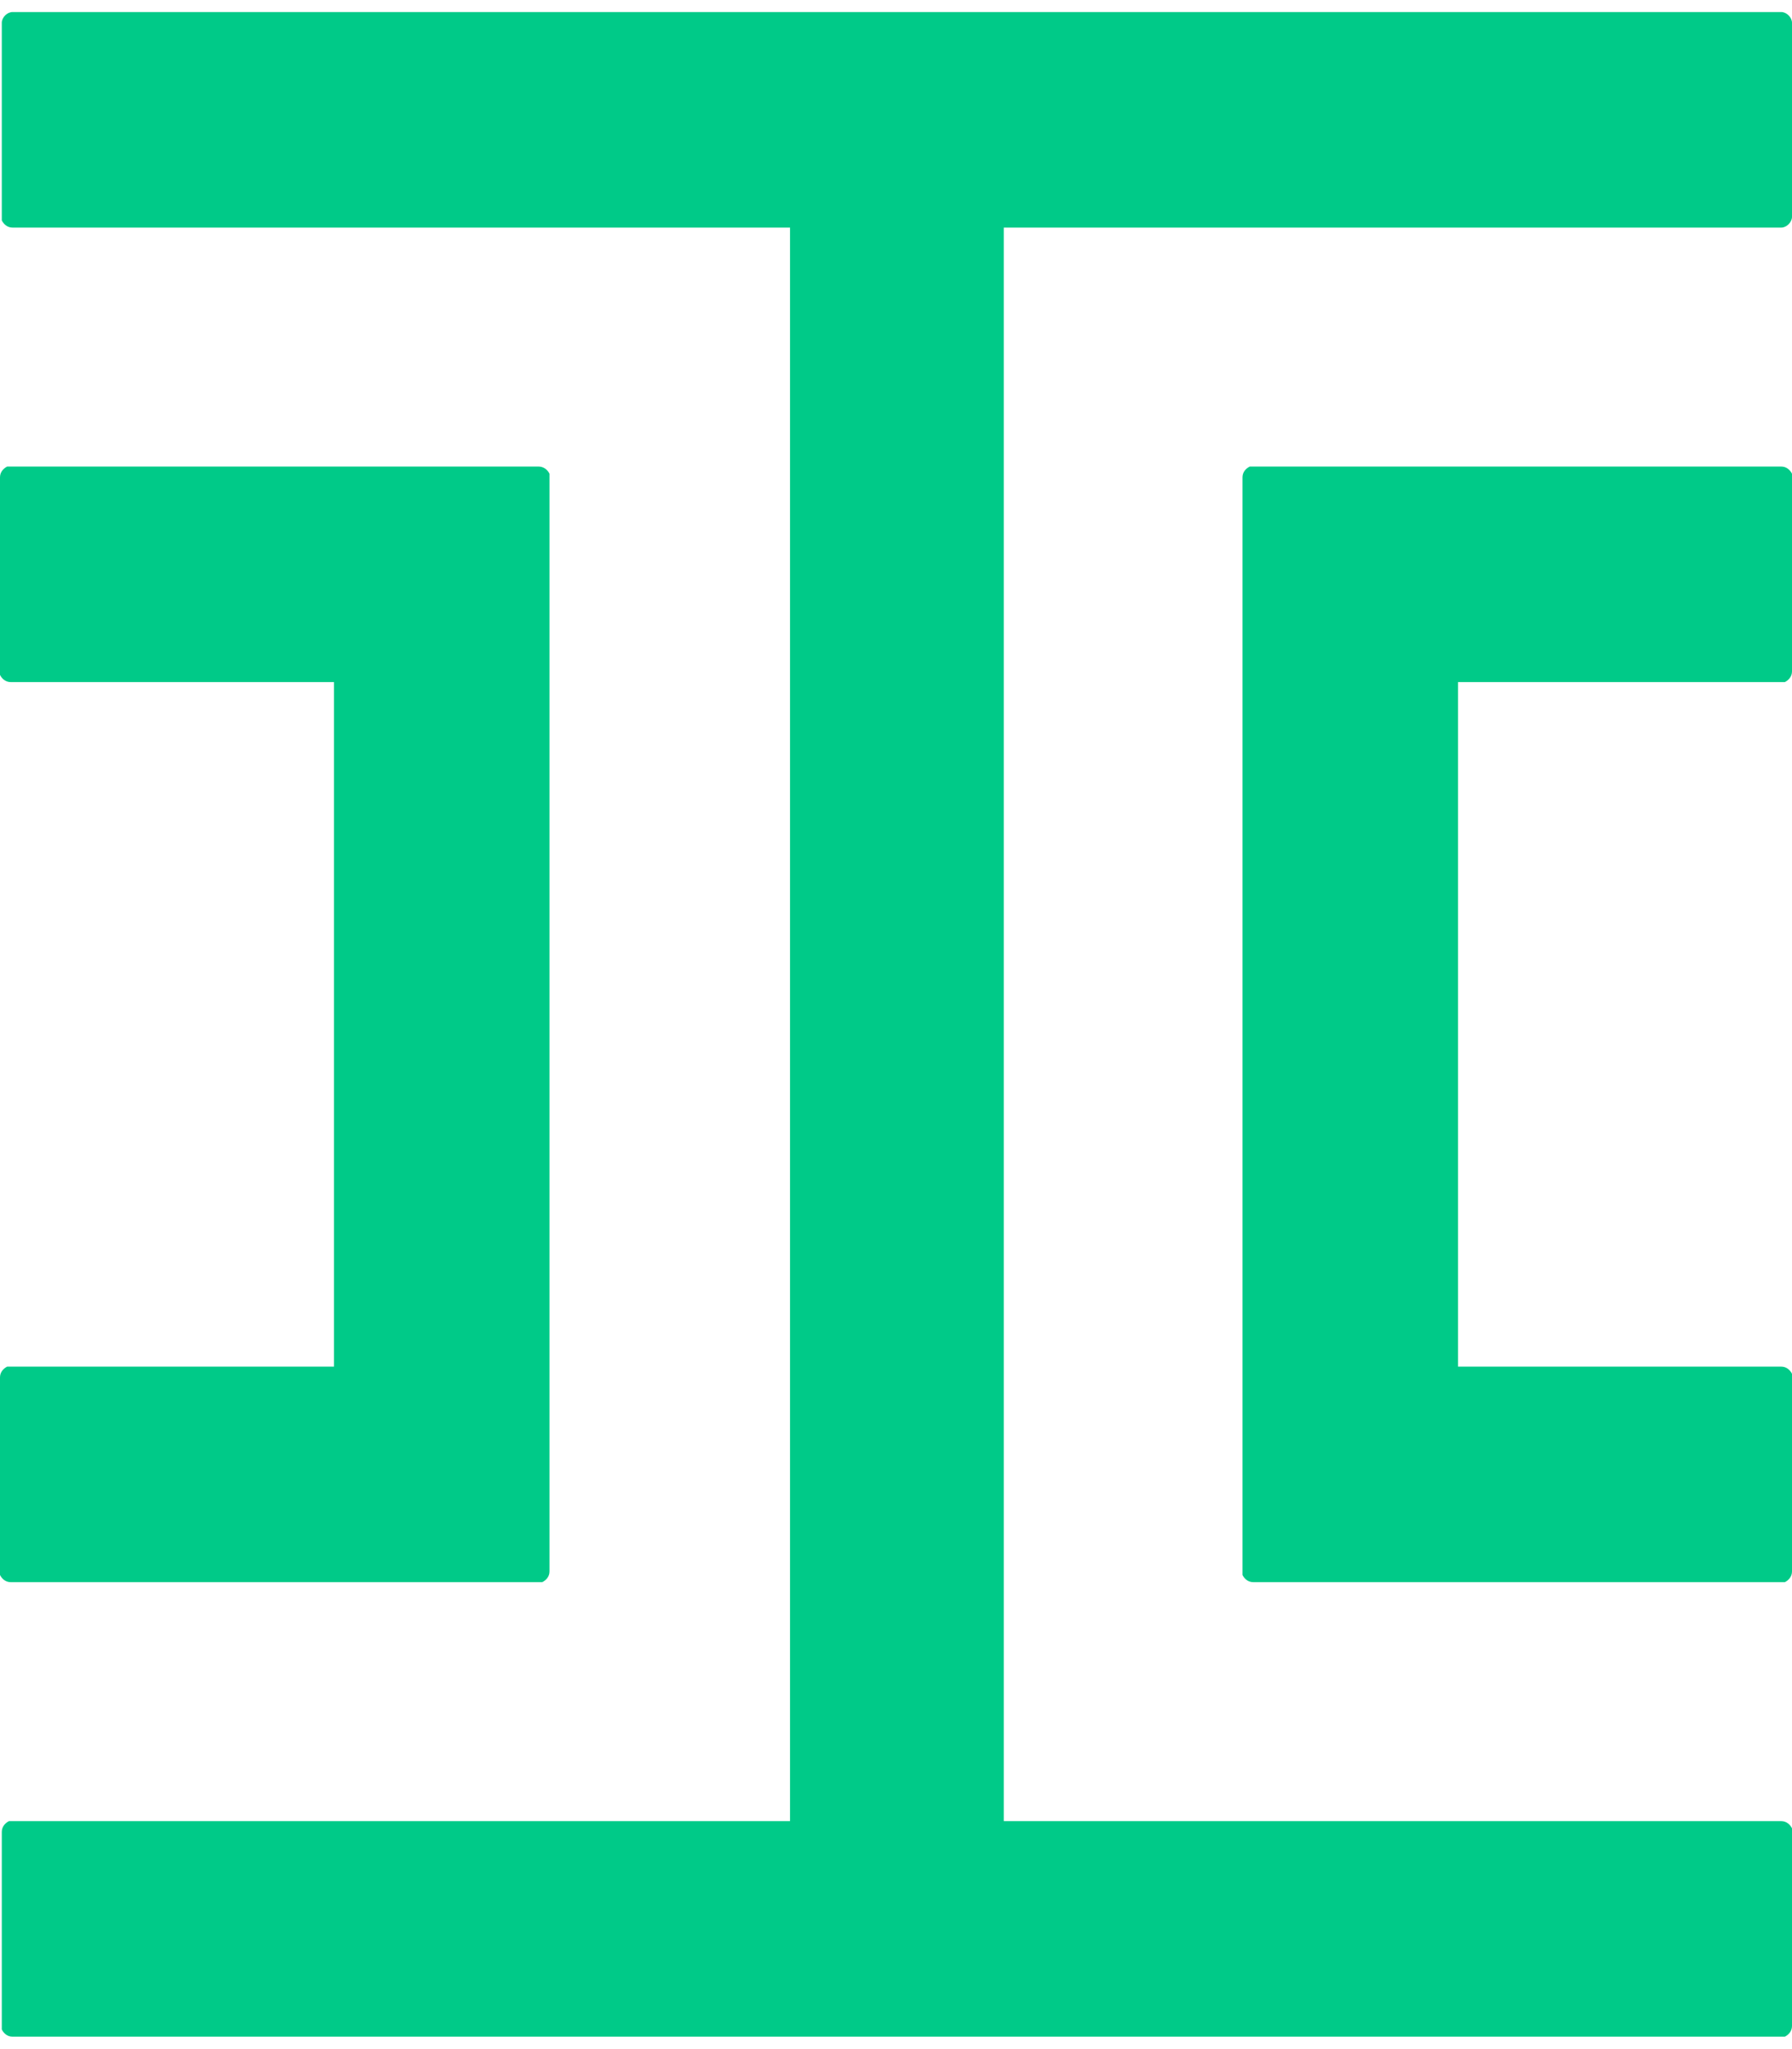 <svg width="14" height="16" viewBox="0 0 14 16" fill="none" xmlns="http://www.w3.org/2000/svg">
<path d="M13.916 0.094C13.958 0.094 14 0.136 14 0.178V1.693C14 1.735 13.958 1.777 13.916 1.777H7.842V14.22H13.916C13.958 14.22 13.986 14.248 14 14.276V14.304V15.819C14 15.861 13.972 15.889 13.944 15.903H13.916H0.098C0.056 15.903 0.028 15.875 0.014 15.847V15.819V14.304C0.014 14.262 0.042 14.234 0.07 14.22H0.098H6.172V1.777H0.098C0.056 1.777 0.028 1.749 0.014 1.721V1.693V0.178C0.014 0.136 0.056 0.094 0.098 0.094H13.916ZM4.208 3.643C4.25 3.643 4.279 3.671 4.293 3.699V3.727V12.27C4.293 12.312 4.265 12.34 4.236 12.354H4.208H0.084C0.042 12.354 0.014 12.326 0 12.298V12.27V10.755C0 10.713 0.028 10.685 0.056 10.671H0.084H2.609V5.326H0.084C0.042 5.326 0.014 5.298 0 5.27V5.242V3.727C0 3.685 0.028 3.657 0.056 3.643H0.084H4.208ZM13.916 3.643C13.958 3.643 13.986 3.671 14 3.699V3.727V5.242C14 5.284 13.972 5.312 13.944 5.326H13.916H11.391V10.671H13.916C13.958 10.671 13.986 10.699 14 10.727V10.755V12.27C14 12.312 13.972 12.34 13.944 12.354H13.916H9.792C9.749 12.354 9.721 12.326 9.707 12.298V12.27V3.727C9.707 3.685 9.735 3.657 9.764 3.643H9.792H13.916Z" fill="#00CA88"/>
</svg>
